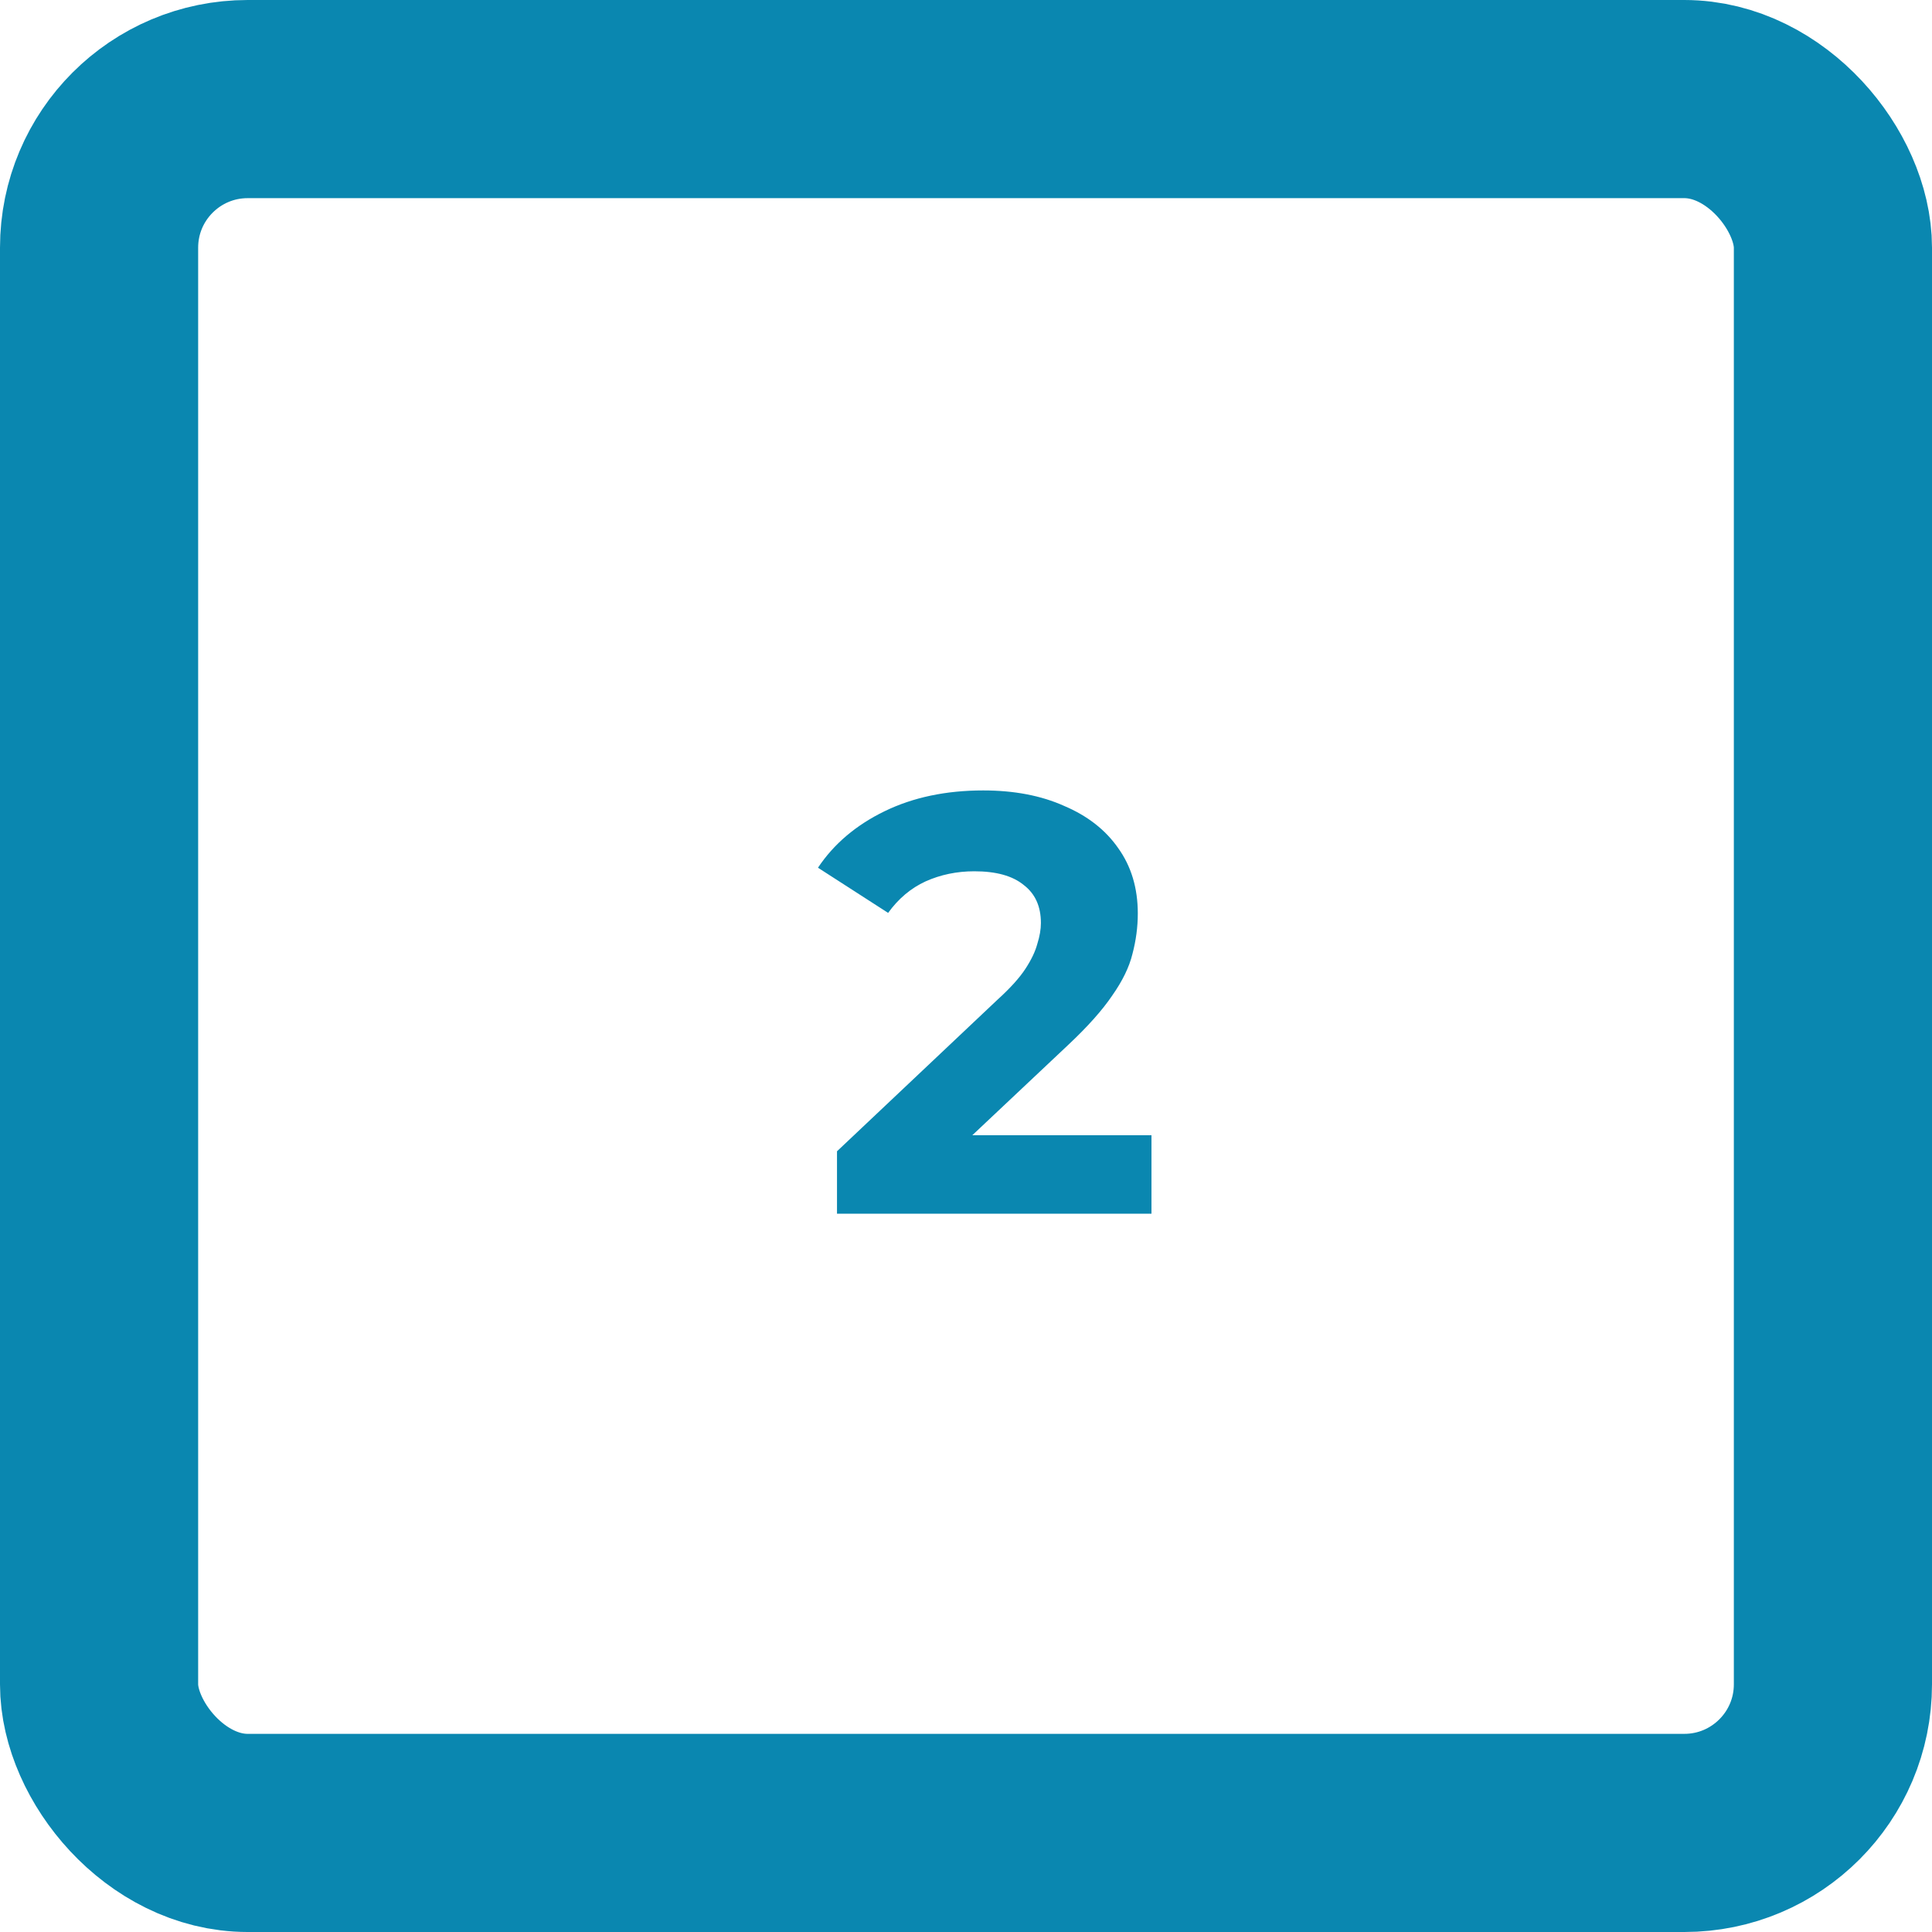 <svg width="78" height="78" viewBox="0 0 78 78" fill="none" xmlns="http://www.w3.org/2000/svg">
<path d="M33.792 49V46.48L40.272 40.36C40.784 39.896 41.16 39.48 41.4 39.112C41.64 38.744 41.8 38.408 41.88 38.104C41.976 37.8 42.024 37.52 42.024 37.264C42.024 36.592 41.792 36.08 41.328 35.728C40.88 35.36 40.216 35.176 39.336 35.176C38.632 35.176 37.976 35.312 37.368 35.584C36.776 35.856 36.272 36.28 35.856 36.856L33.024 35.032C33.664 34.072 34.56 33.312 35.712 32.752C36.864 32.192 38.192 31.912 39.696 31.912C40.944 31.912 42.032 32.12 42.96 32.536C43.904 32.936 44.632 33.504 45.144 34.24C45.672 34.976 45.936 35.856 45.936 36.88C45.936 37.424 45.864 37.968 45.72 38.512C45.592 39.04 45.32 39.6 44.904 40.192C44.504 40.784 43.912 41.448 43.128 42.184L37.752 47.248L37.008 45.832H46.488V49H33.792Z" fill="#0A87B0"/>
<rect x="4" y="4" width="70" height="70" rx="6" stroke="#0A87B0" stroke-width="8"/>
</svg>
